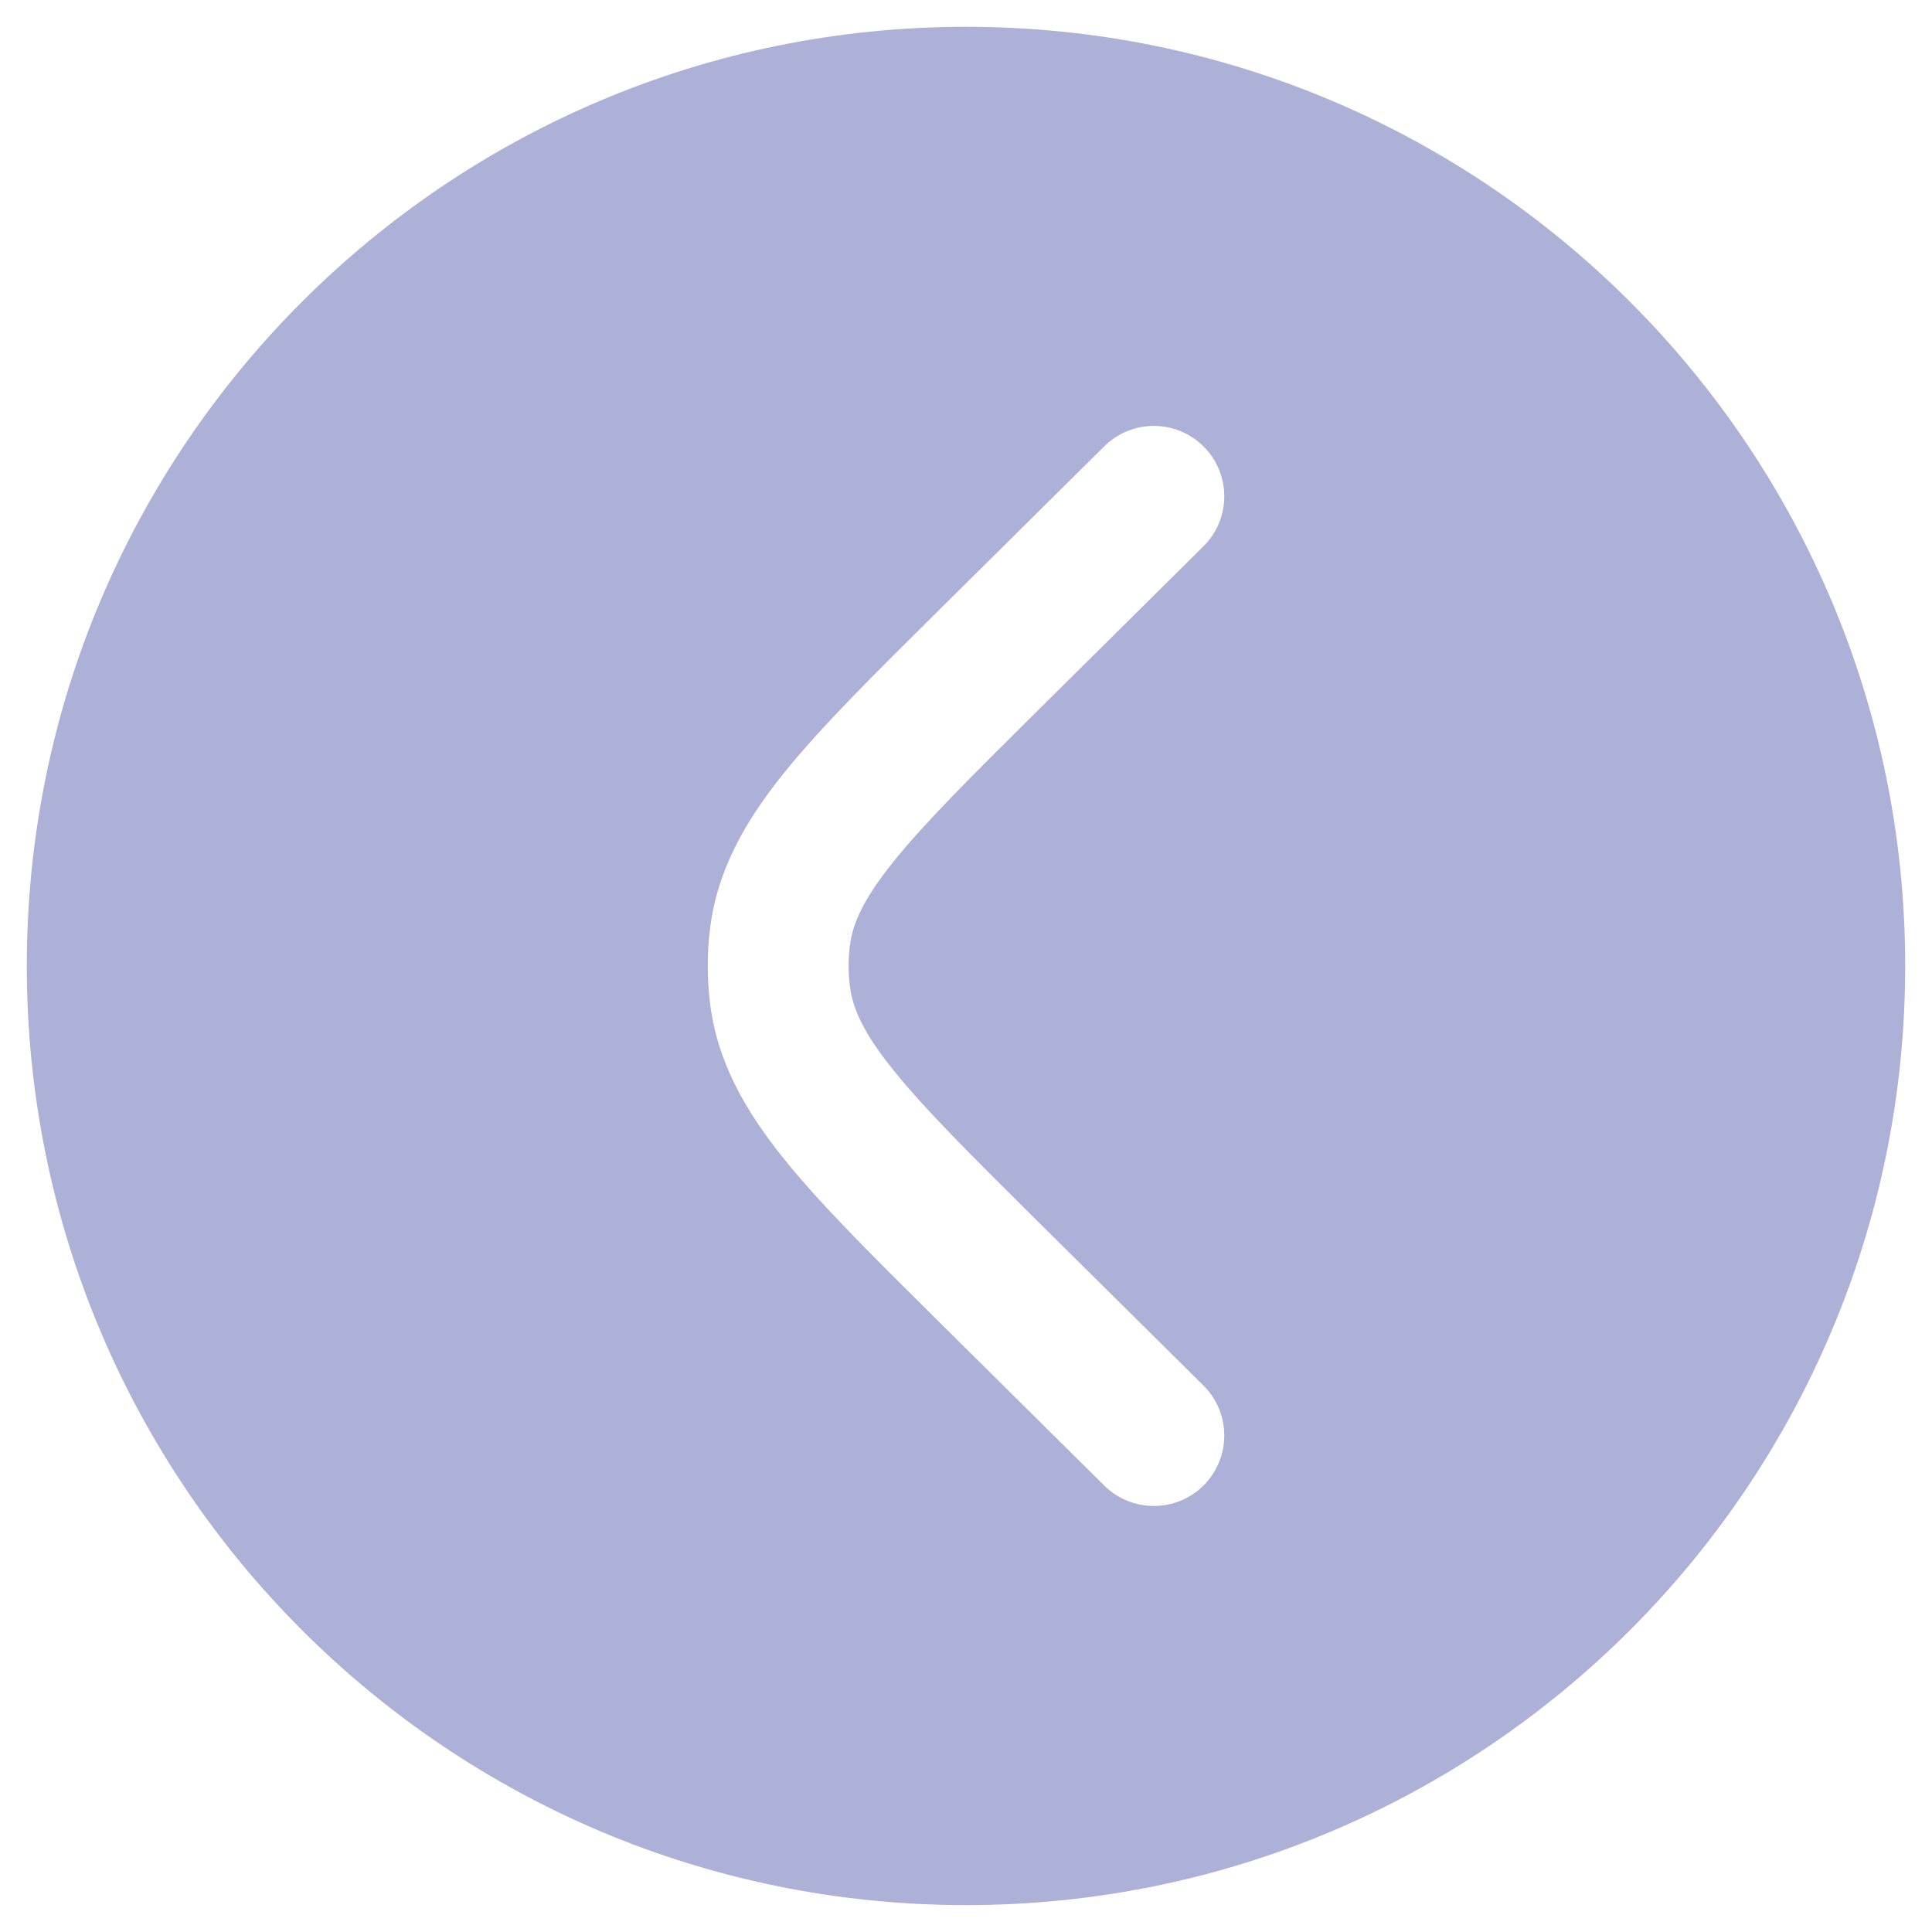 <svg width="24" height="24" viewBox="0 0 24 24" fill="none" xmlns="http://www.w3.org/2000/svg">
<path fill-rule="evenodd" clip-rule="evenodd" d="M0.333 11.999C0.333 5.556 5.557 0.333 12 0.333C18.443 0.333 23.667 5.556 23.667 11.999C23.667 18.443 18.443 23.666 12 23.666C5.557 23.666 0.333 18.443 0.333 11.999ZM13.717 5.545C14.061 5.204 14.615 5.207 14.955 5.55C15.295 5.893 15.293 6.447 14.949 6.787L12.892 8.826C12.058 9.653 11.485 10.223 11.098 10.705C10.721 11.174 10.592 11.475 10.558 11.744C10.536 11.914 10.536 12.085 10.558 12.254C10.592 12.524 10.721 12.825 11.098 13.293C11.485 13.776 12.058 14.345 12.892 15.173L14.949 17.211C15.293 17.551 15.295 18.105 14.955 18.449C14.615 18.792 14.061 18.794 13.717 18.454L11.623 16.379C10.835 15.597 10.19 14.959 9.733 14.389C9.258 13.797 8.914 13.197 8.822 12.476C8.782 12.159 8.782 11.839 8.822 11.523C8.914 10.802 9.258 10.201 9.733 9.609C10.19 9.04 10.835 8.401 11.623 7.62L13.717 5.545Z" fill="#ADB0D7"/>
</svg>
